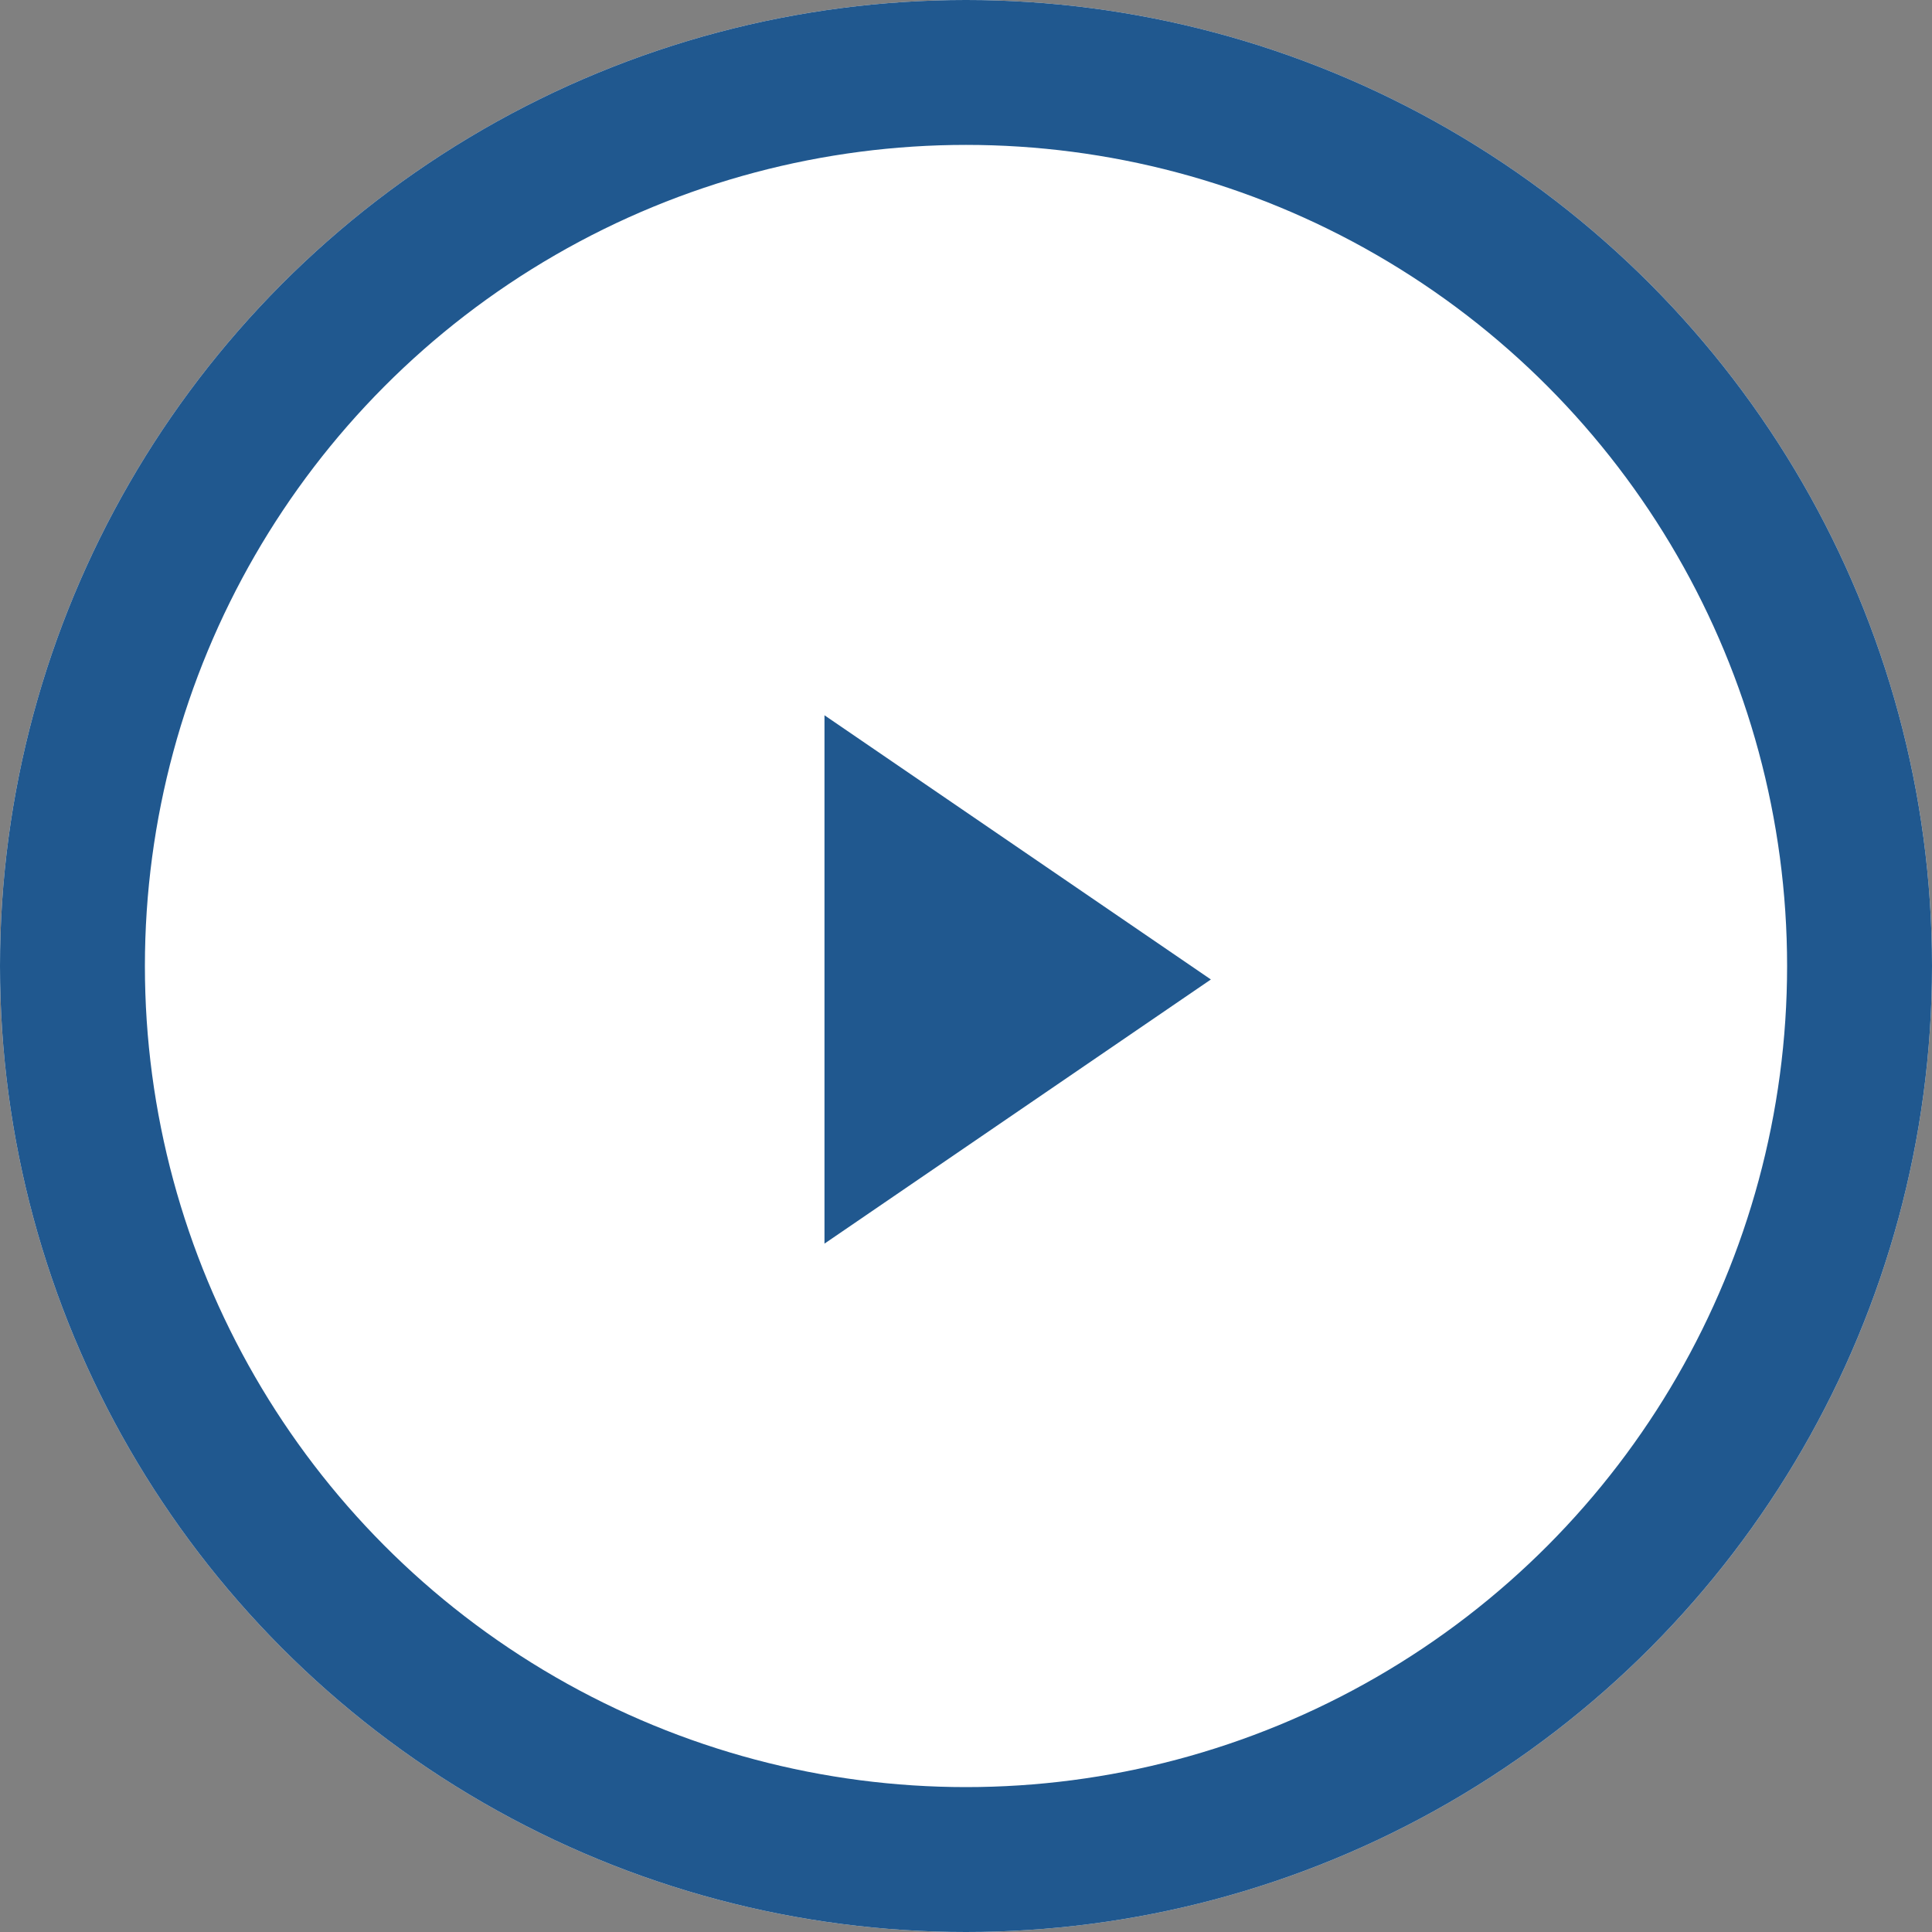 <svg xmlns="http://www.w3.org/2000/svg" width="40" height="40" viewBox="0 0 40 40">
  <rect x="0" y="0" width="40" height="40" fill="#808080" stroke="none"/>
  <defs>
    <style>
      .cls-1 {
        fill: #fff;
        stroke: #20588f;
        stroke-width: 3px;
      }

      .cls-2 {
        fill: #20588f;
      }

      .cls-3 {
        stroke: none;
      }

      .cls-4 {
        fill: none;
      }
    </style>
  </defs>
  <g id="Previous_and_next_button" data-name="Previous and next button" transform="translate(40 40) rotate(180)">
    <g id="Ellipse_43" data-name="Ellipse 43" class="cls-1">
      <circle class="cls-3" cx="20" cy="20" r="20"/>
      <circle class="cls-4" cx="20" cy="20" r="18.5"/>
    </g>
    <path id="Path_117" data-name="Path 117" class="cls-2" d="M347.146,237.318l8-5.469-8-5.47Z" transform="translate(370.076 251.57) rotate(180)"/>
  </g>
</svg>
